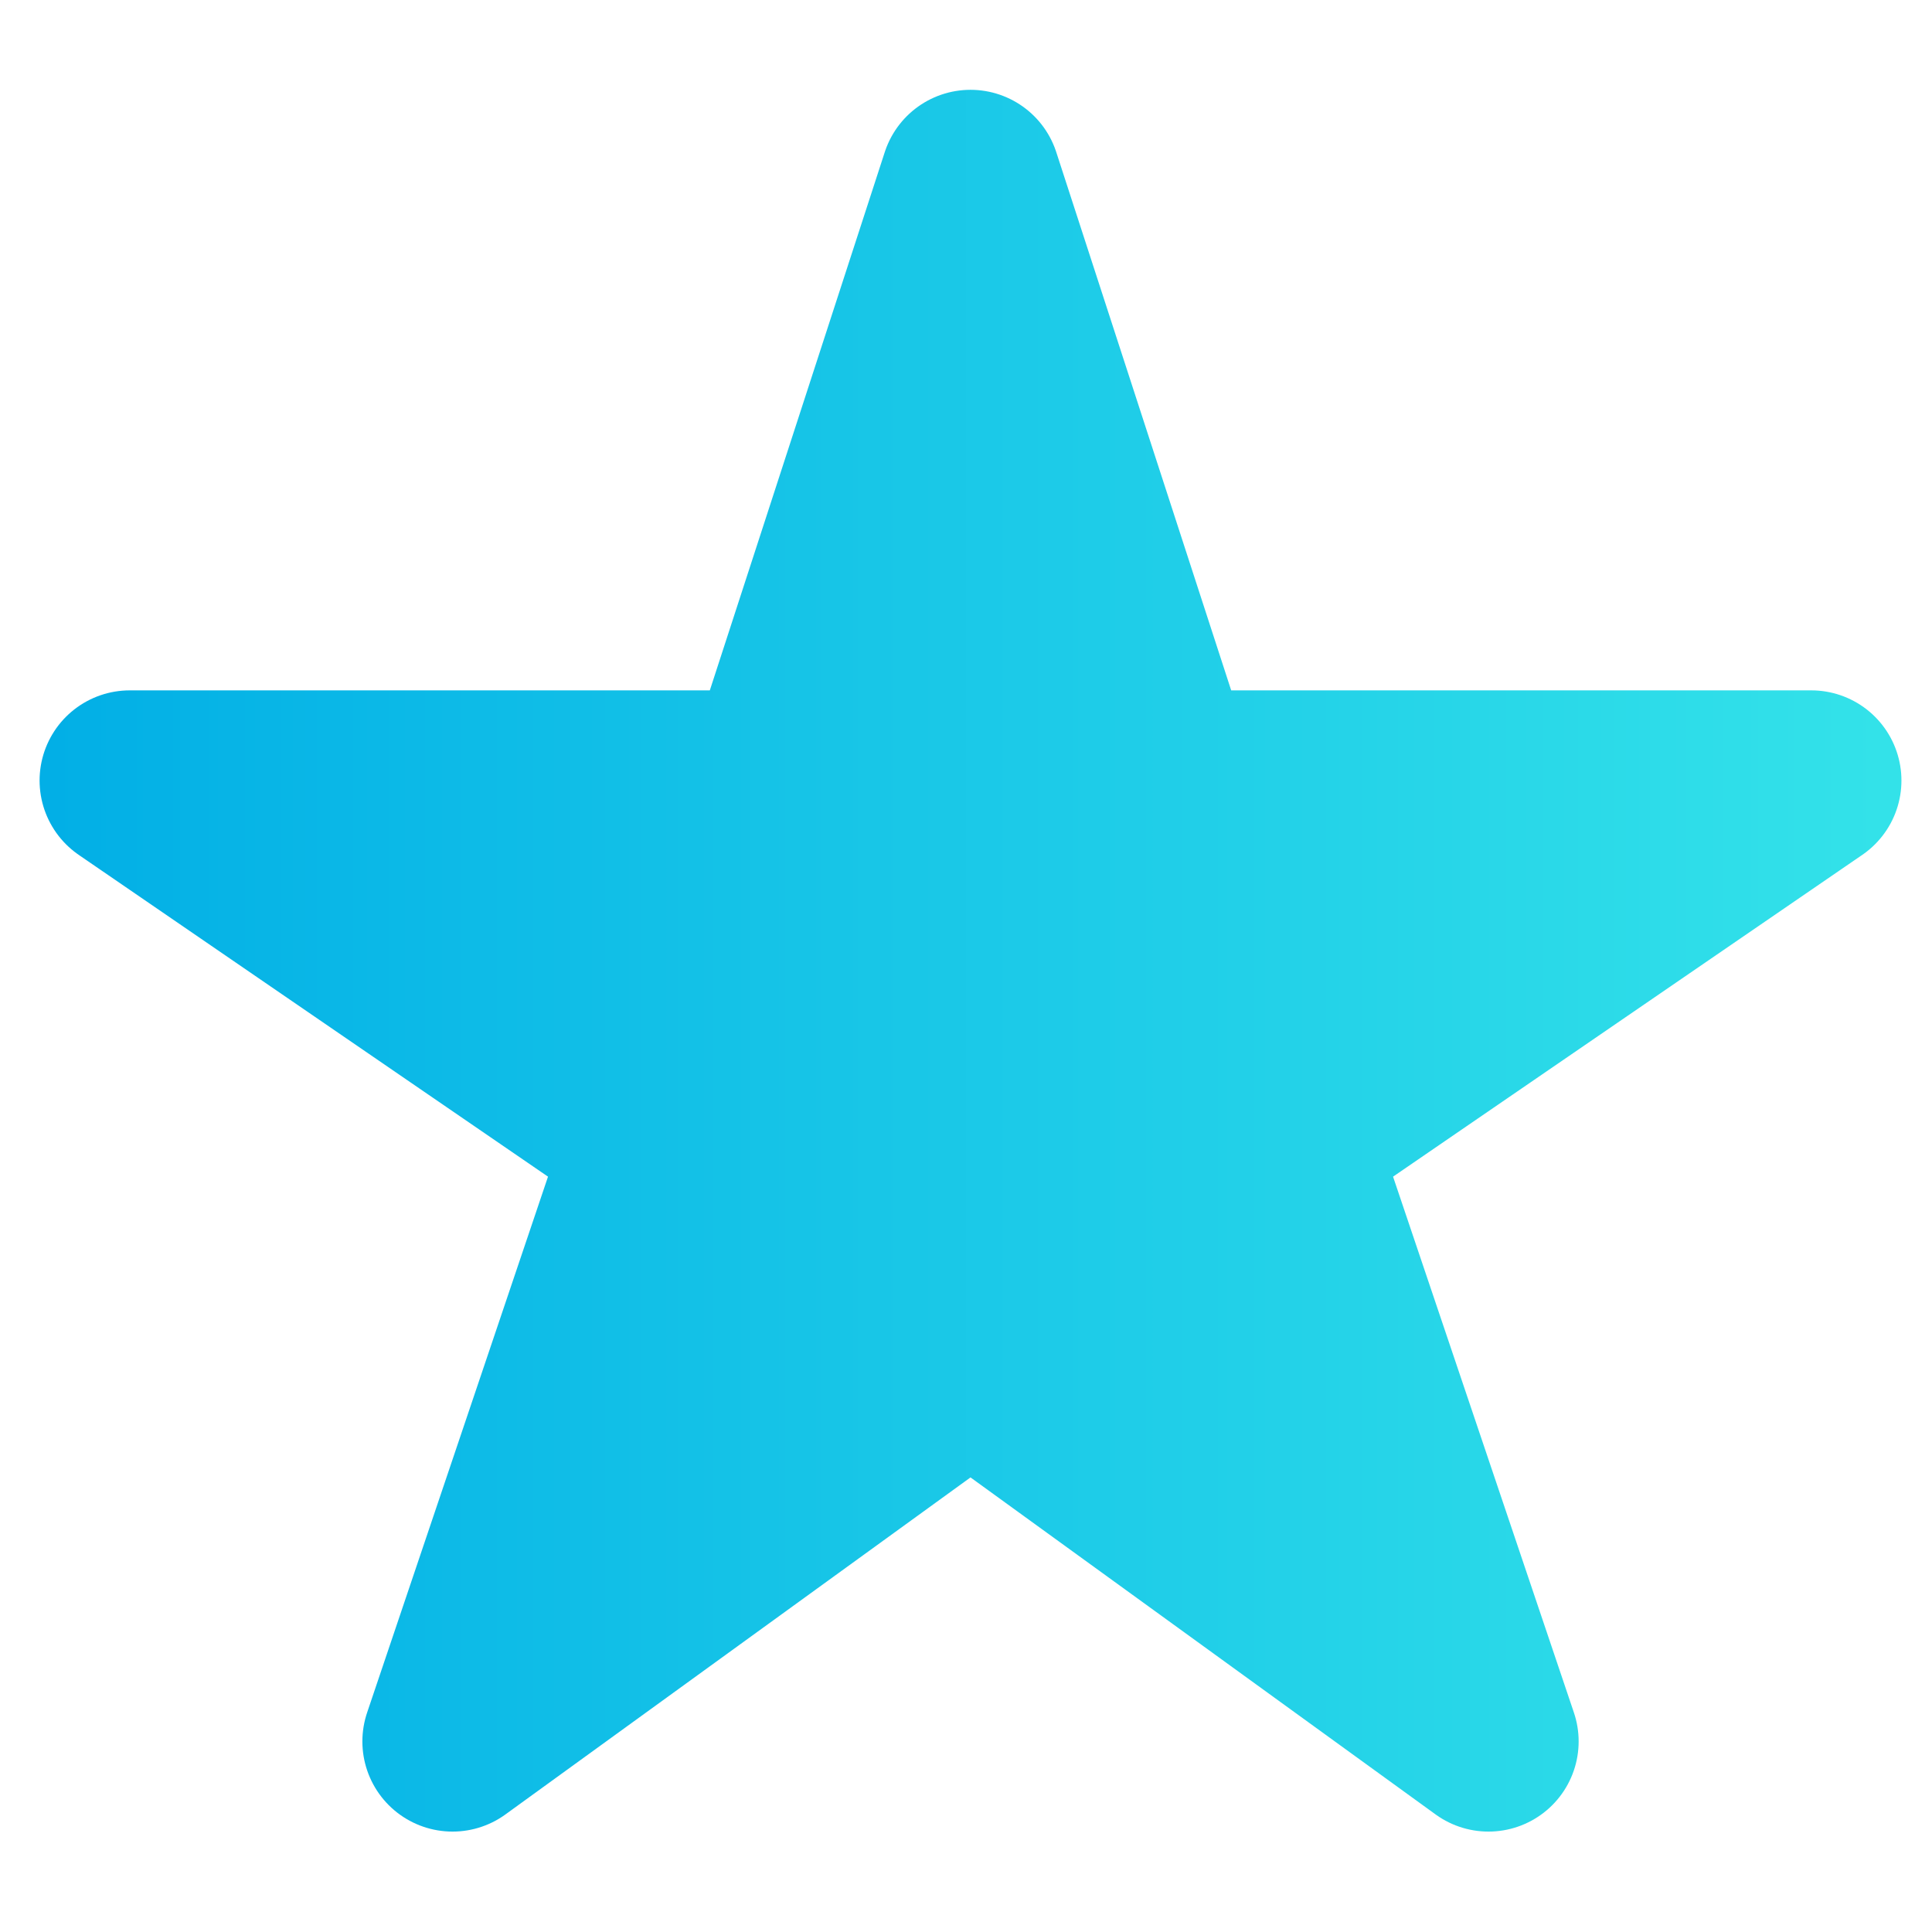 <svg viewBox="0 0 39 39" fill="none" xmlns="http://www.w3.org/2000/svg">
    <g clip-path="url(#clip0)">
    <path d="M36.563 15.756H23.531L19.591 3.633L15.651 15.756H2.619L13.227 23.03L9.135 35.153L19.591 27.576L30.047 35.153L25.956 23.03L36.563 15.756Z" fill="url(#paint0_linear)" stroke="url(#paint1_linear)" stroke-width="3.64" stroke-linejoin="round"/>
    </g>
    <defs>
    <linearGradient id="paint0_linear" x1="39.489" y1="19.393" x2="-0.502" y2="19.393" gradientUnits="userSpaceOnUse">
    <stop stop-color="#35E4E9"/>
    <stop offset="1" stop-color="#00ADE6"/>
    </linearGradient>
    <linearGradient id="paint1_linear" x1="39.489" y1="19.393" x2="-0.502" y2="19.393" gradientUnits="userSpaceOnUse">
    <stop stop-color="#35E4E9"/>
    <stop offset="1" stop-color="#00ADE6"/>
    </linearGradient>
    <clipPath id="clip0">
    <rect width="38.793" height="38.793" fill="white" transform="translate(0.189)"/>
    </clipPath>
    </defs>
</svg>
